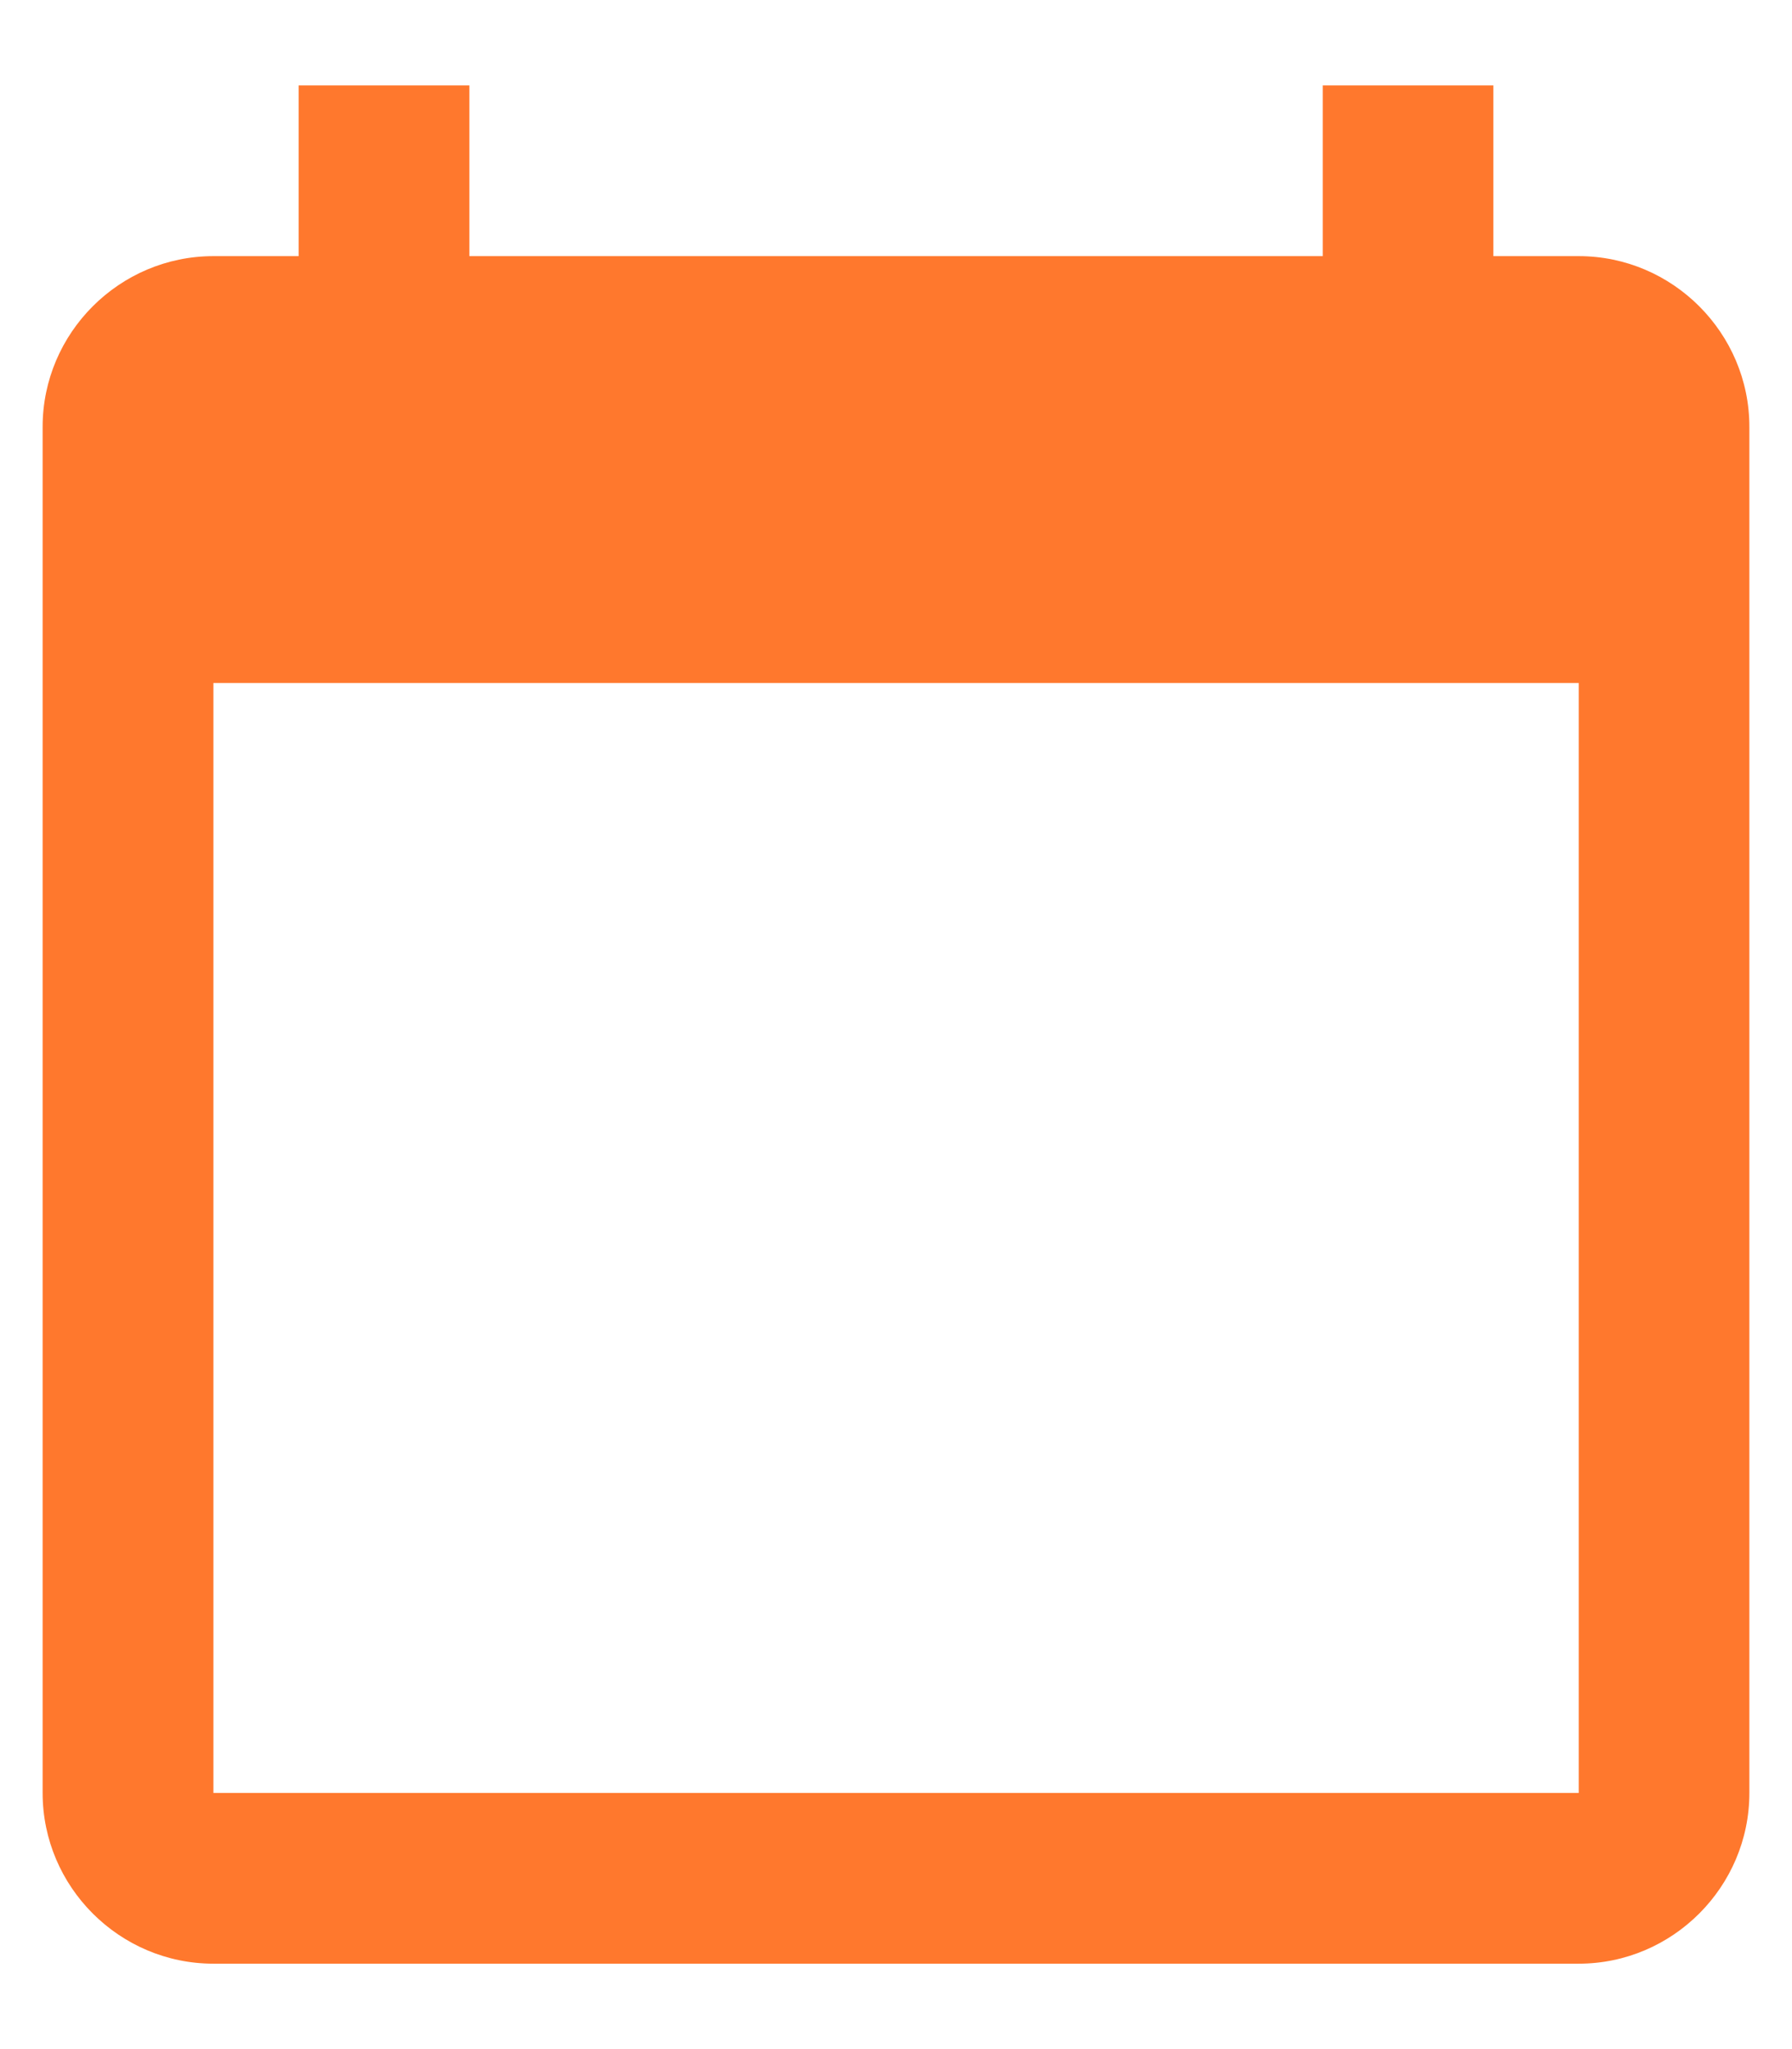 <svg width="14" height="16" viewBox="0 0 14 16" fill="none" xmlns="http://www.w3.org/2000/svg">
<path d="M12.334 2H11.667V0.667H10.334V2H3.667V0.667H2.333V2H1.667C0.933 2 0.333 2.6 0.333 3.333V14C0.333 14.733 0.933 15.333 1.667 15.333H12.334C13.067 15.333 13.667 14.733 13.667 14V3.333C13.667 2.6 13.067 2 12.334 2ZM12.334 14H1.667V5.333H12.334V14Z" fill="#FF782D"/>
</svg>

